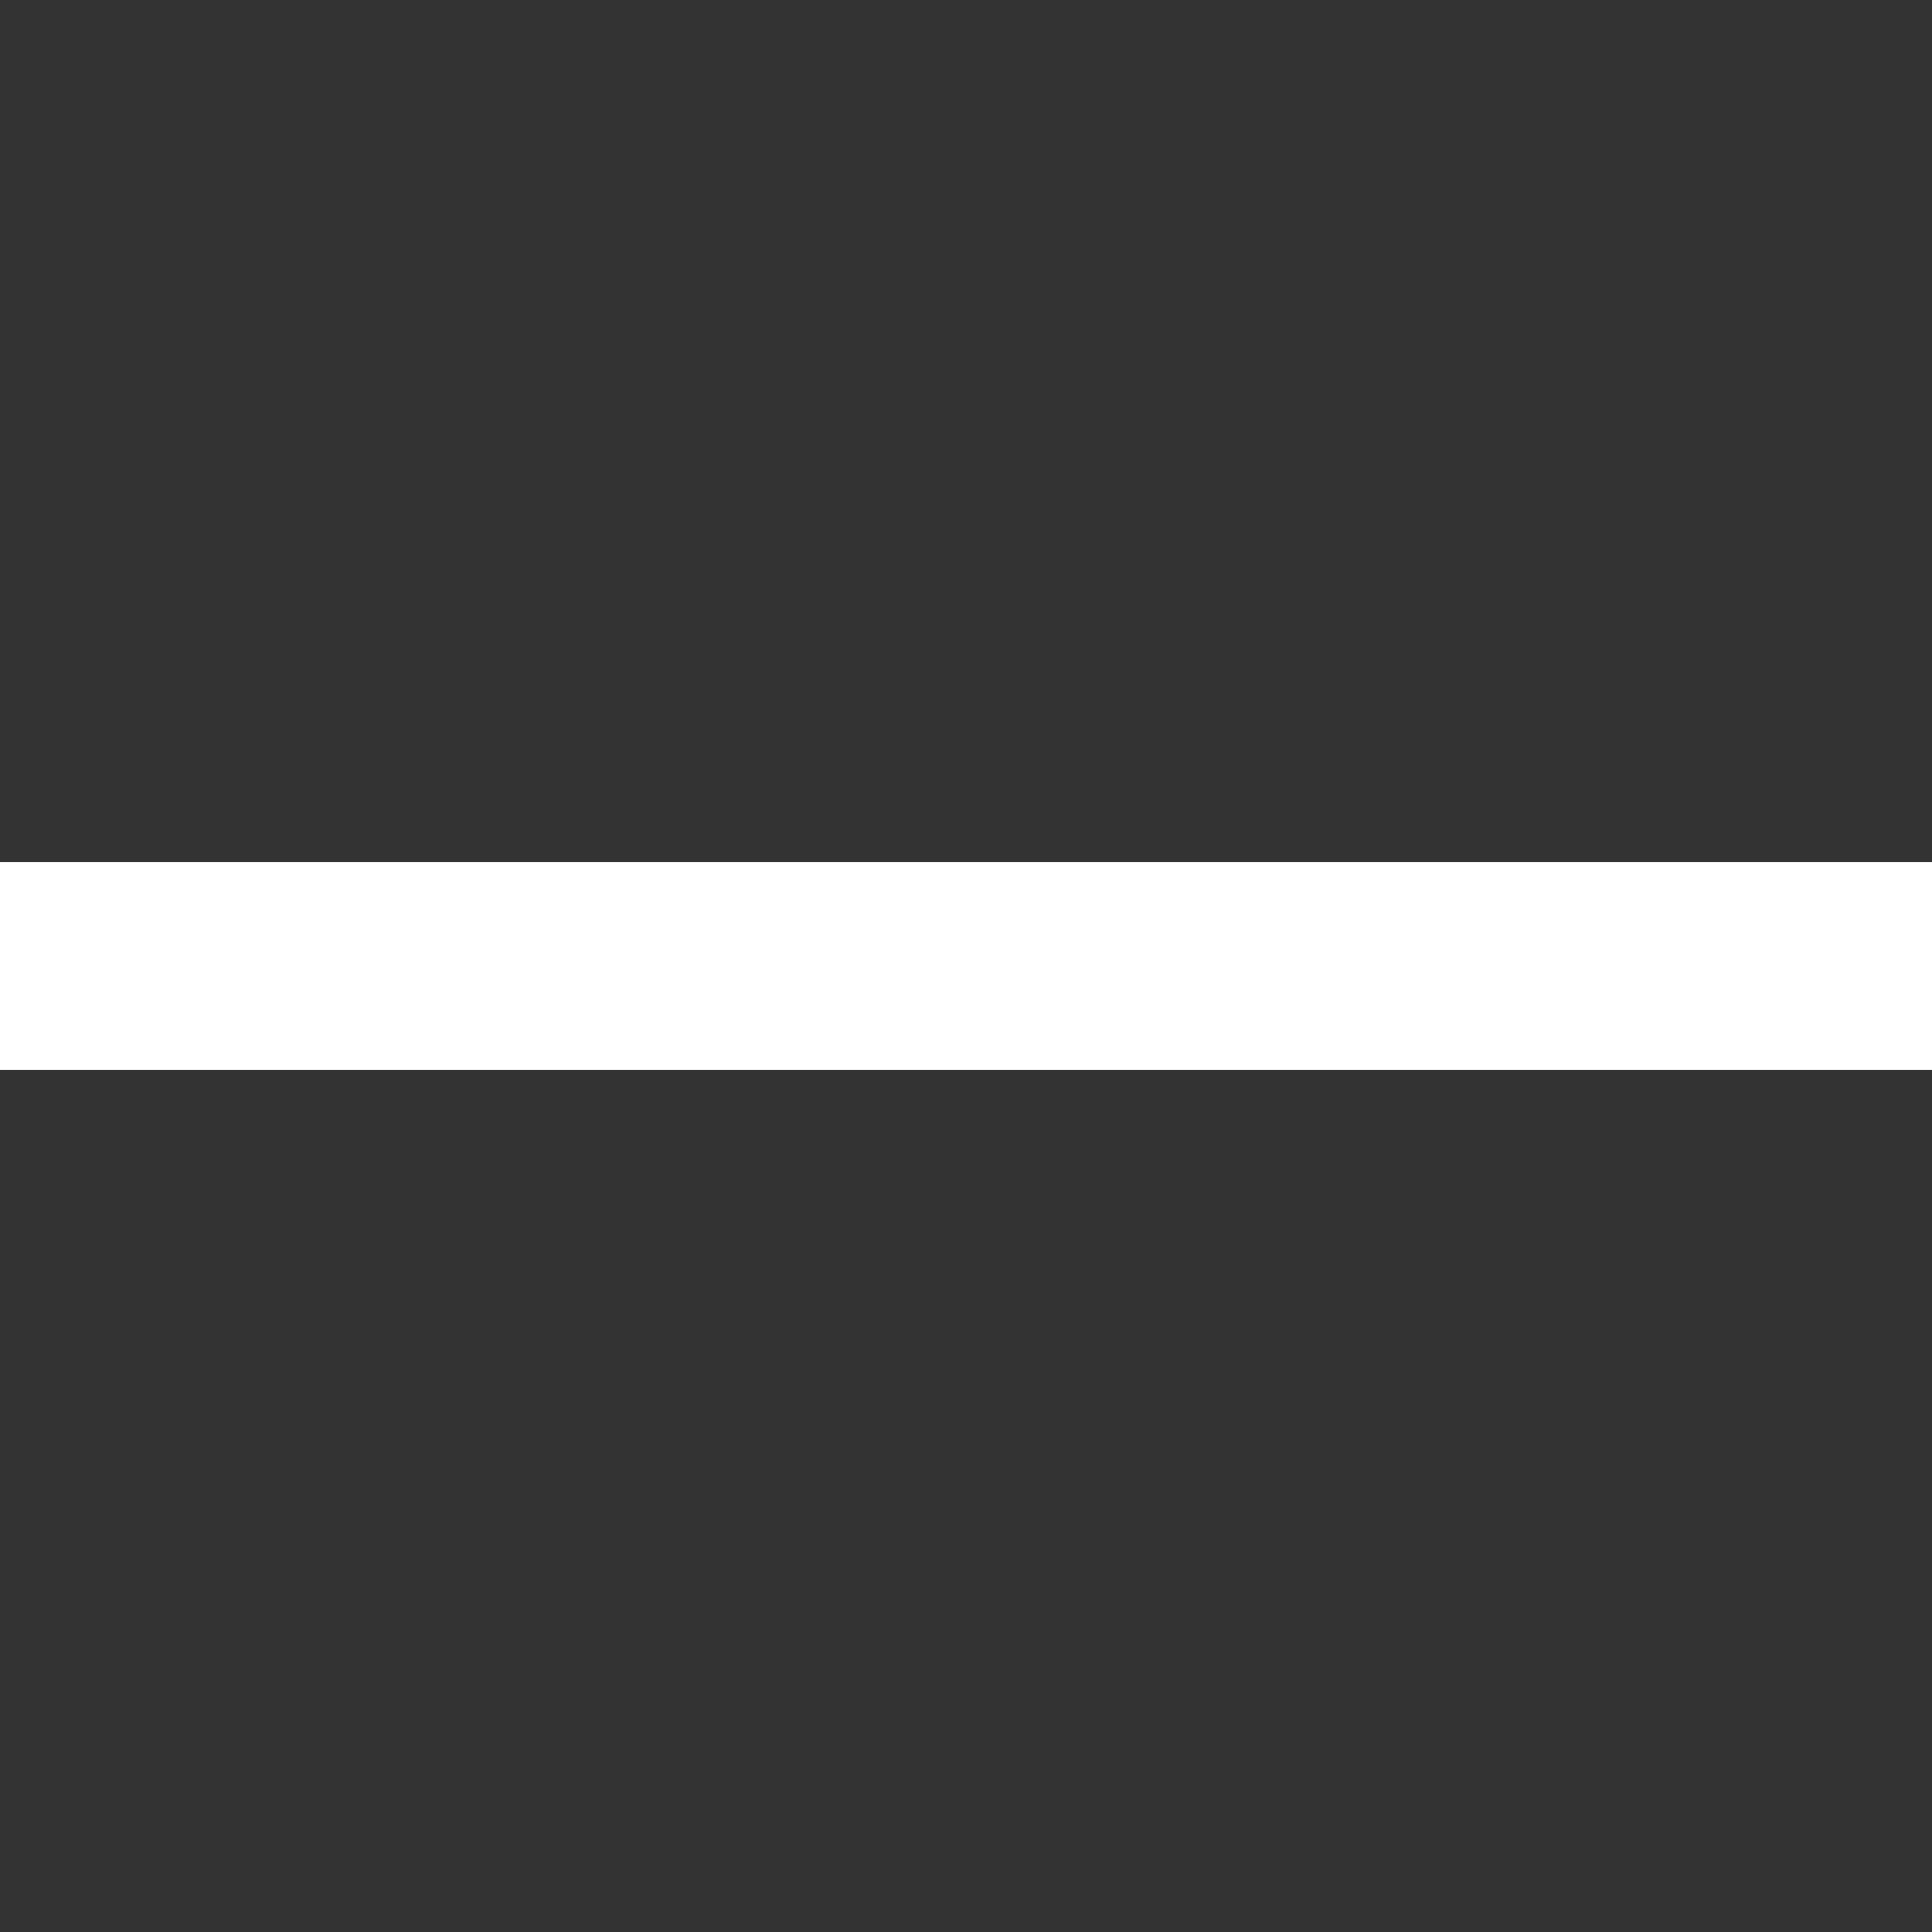 <svg xmlns="http://www.w3.org/2000/svg" width="28" height="28" viewBox="0 0 28 28">
    <rect x="0" y="0" width="28" height="28" fill="#333333" stroke="none"/>
    <path data-name="사각형 473" style="fill:none" d="M0 0h28v28H0z"/>
    <g data-name="icon_plus">
        <path data-name="선 185" transform="translate(0 14)" style="stroke:#fff;stroke-width:3px;fill:none" d="M0 0h28"/>
    </g>
</svg>

